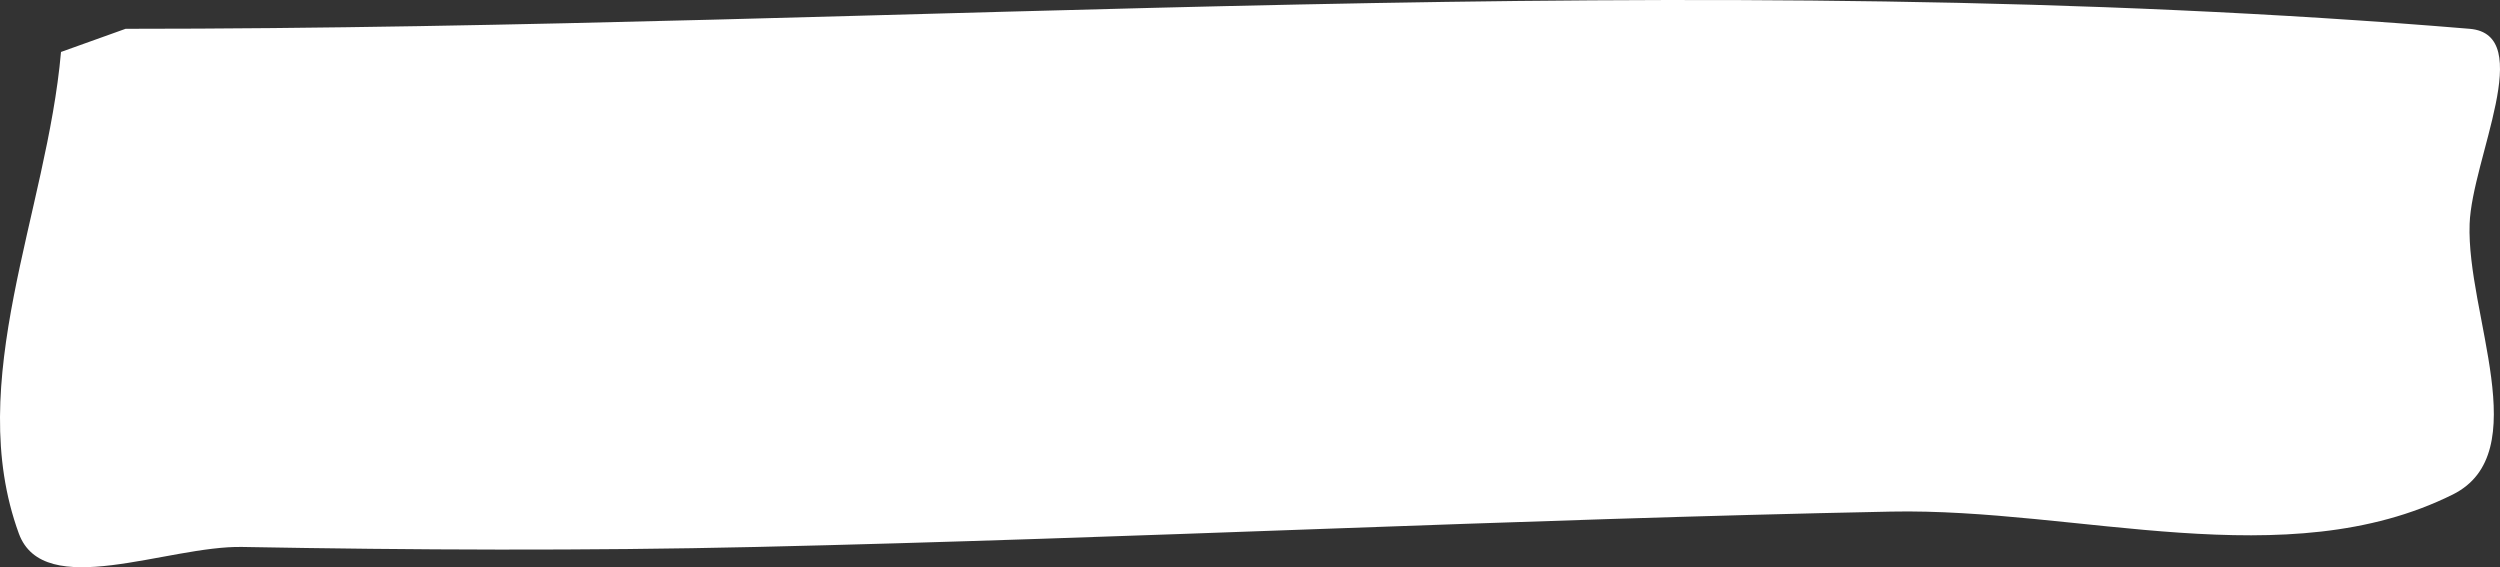<?xml version="1.0" encoding="UTF-8"?>
<svg width="119px" height="27px" viewBox="0 0 119 27" version="1.1" xmlns="http://www.w3.org/2000/svg" xmlns:xlink="http://www.w3.org/1999/xlink">
    <rect x="0" y="0" width="119" height="27" fill="#333333" stroke="none"/>
    <!-- Generator: Sketch 47.1 (45422) - http://www.bohemiancoding.com/sketch -->
    <title>Path 6 Copy 10</title>
    <desc>Created with Sketch.</desc>
    <defs></defs>
    <g id="Design" stroke="none" stroke-width="1" fill="none" fill-rule="evenodd">
        <g id="Desktop-Home-Copy-4" transform="translate(-992, -2751)" fill="#FFFFFF">
            <path d="M994.904,2753.473 C994.235,2761.114 990.251,2769.165 992.897,2776.396 C994.079,2779.625 999.977,2776.97 1003.526,2777.035 C1011.681,2777.183 1019.841,2777.221 1027.995,2777.035 C1046.009,2776.622 1063.968,2775.714 1082.01,2775.352 C1090.927,2775.173 1100.825,2778.48 1108.752,2774.539 C1112.716,2772.567 1109.398,2765.955 1109.554,2761.656 C1109.666,2758.563 1112.751,2752.637 1109.554,2752.371 C1072.5,2749.287 1035.17,2752.371 997.978,2752.371 L994.904,2753.473 Z" id="Path-6-Copy-10"></path>
        </g>
    </g>
</svg>